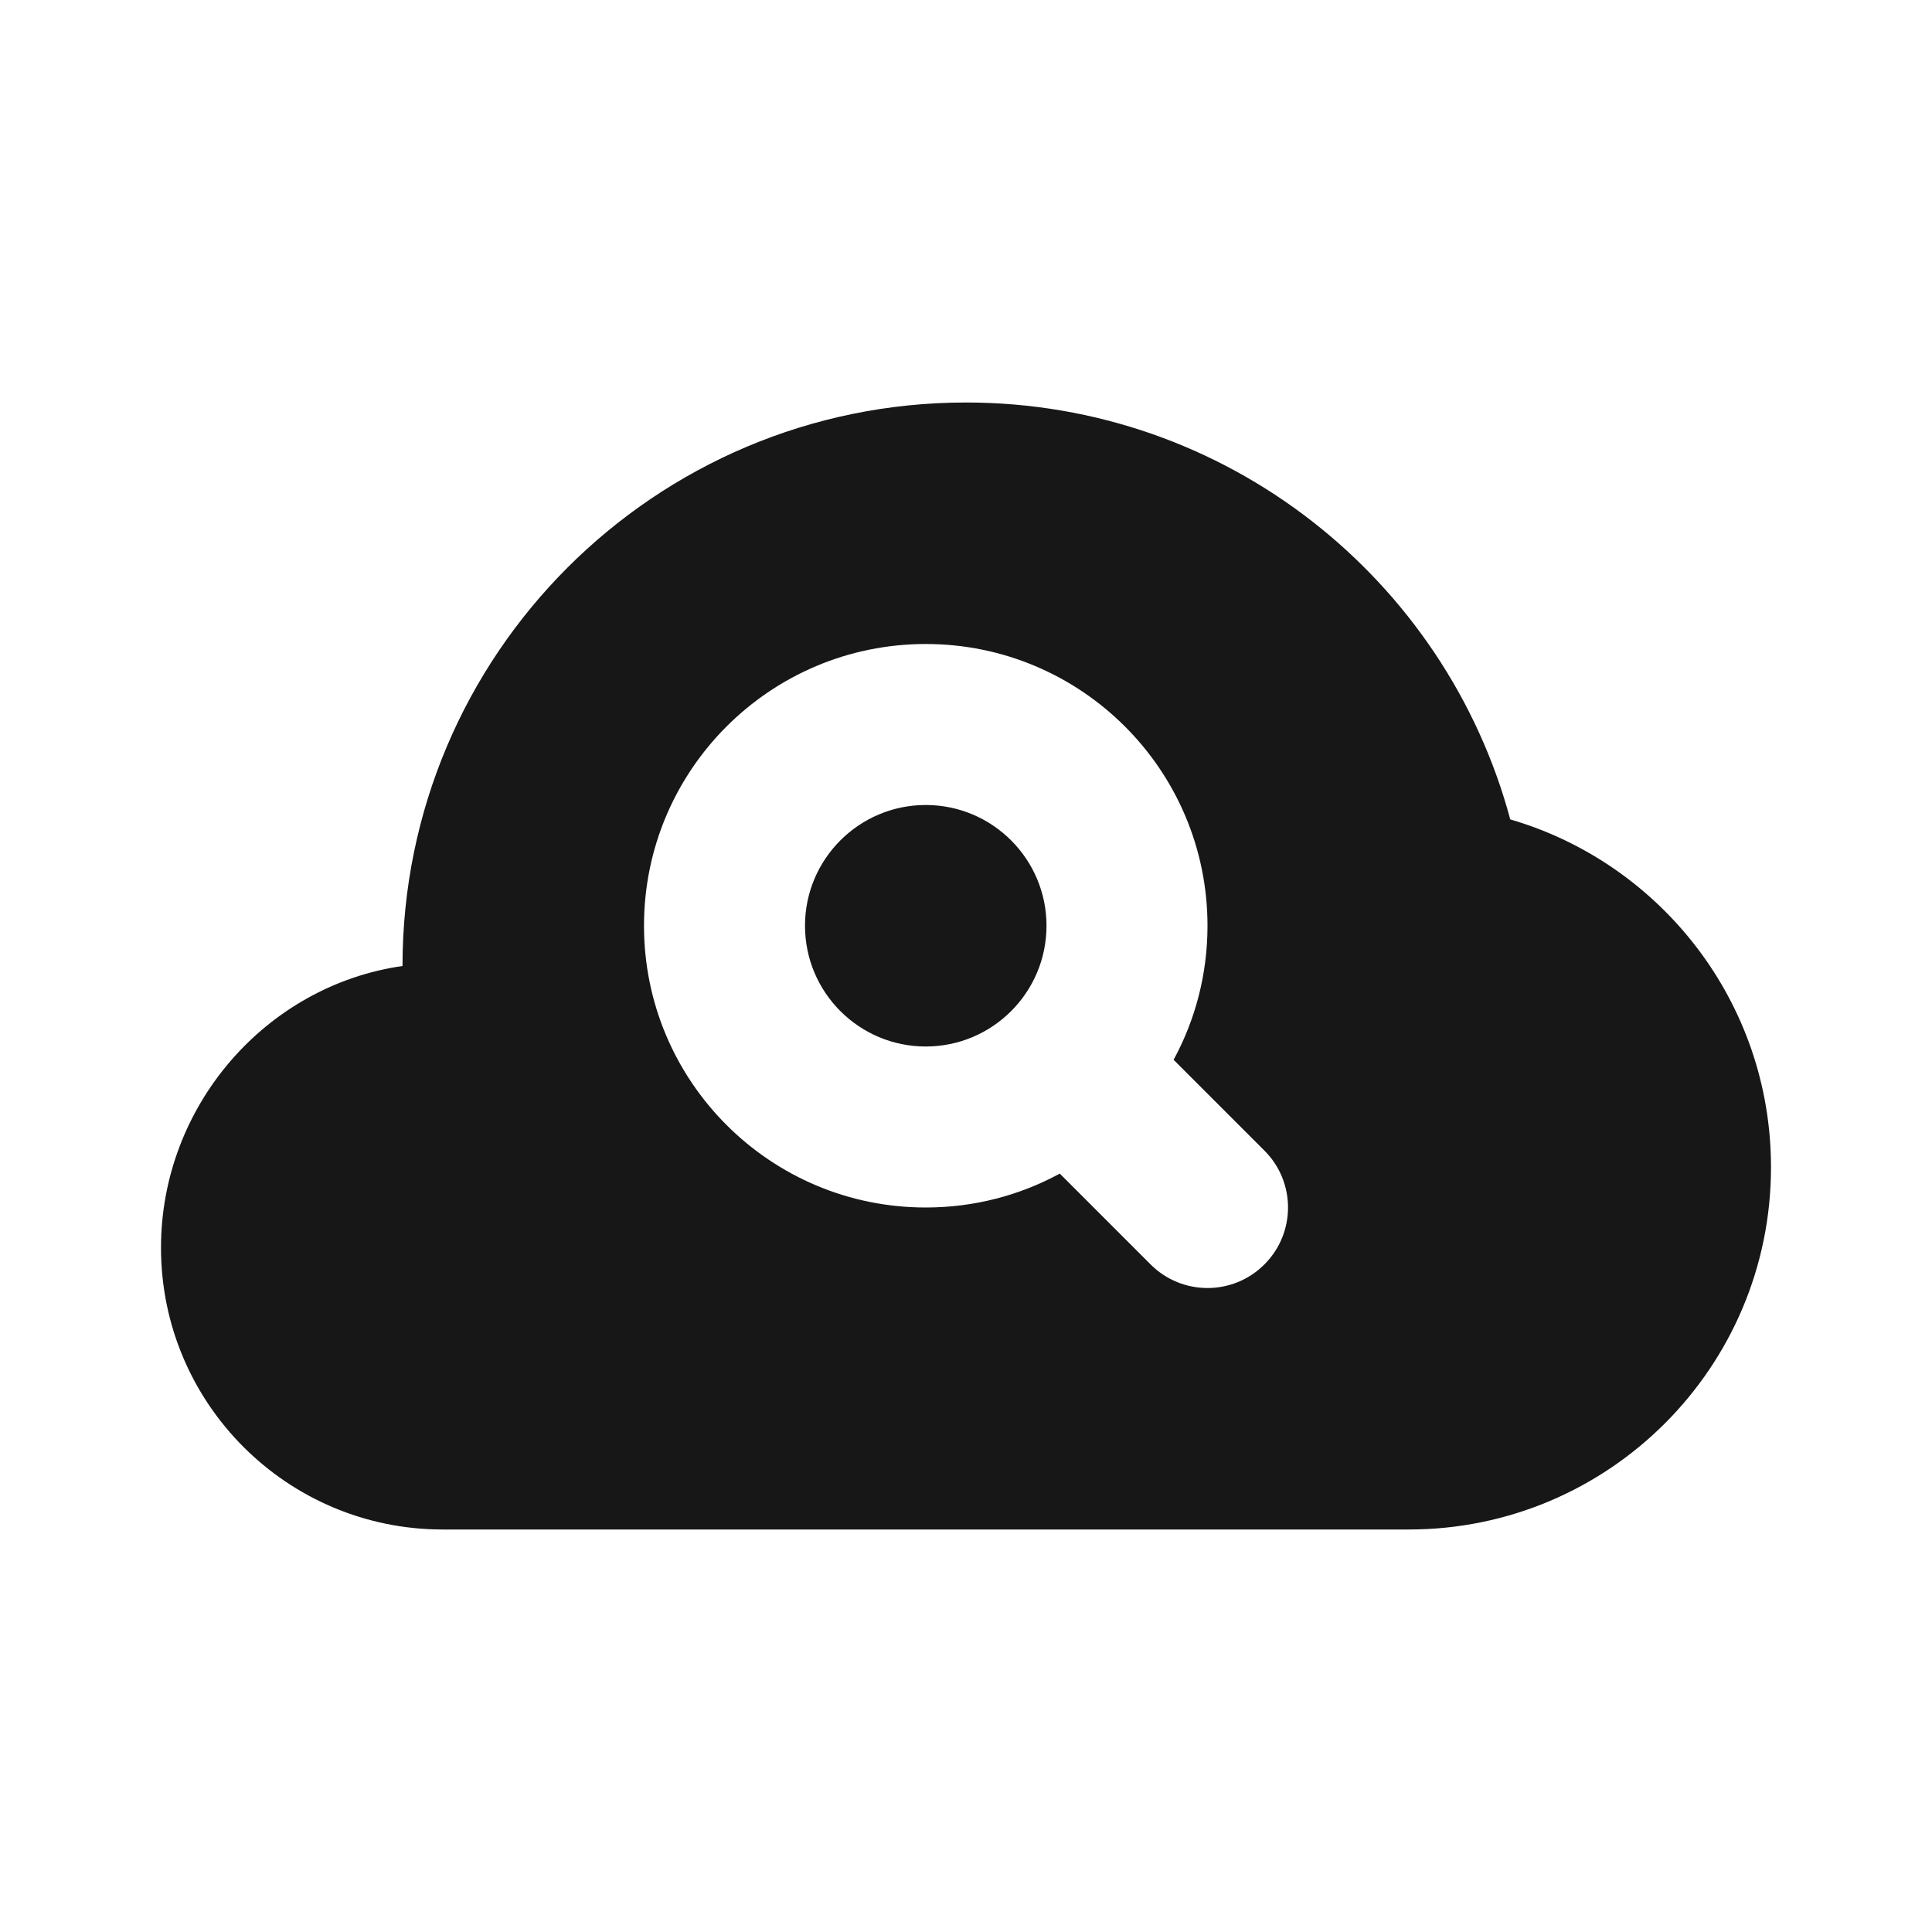 <svg width="24" height="24" viewBox="0 0 24 24" fill="none" xmlns="http://www.w3.org/2000/svg">
<path fill-rule="evenodd" clip-rule="evenodd" d="M22 14.5C22 16.985 19.985 19 17.5 19H5.5C3.567 19 2 17.433 2 15.5C2 13.737 3.304 12.243 5 12C5 8.134 8.134 5 12 5C15.236 5 17.959 7.196 18.761 10.179C20.632 10.724 22 12.452 22 14.5ZM11.5 15C12.103 15 12.67 14.848 13.165 14.579L14.293 15.707C14.683 16.098 15.317 16.098 15.707 15.707C16.098 15.317 16.098 14.683 15.707 14.293L14.579 13.165C14.848 12.67 15 12.103 15 11.5C15 9.567 13.433 8 11.5 8C9.567 8 8 9.567 8 11.5C8 13.433 9.567 15 11.5 15ZM11.5 13C12.328 13 13 12.328 13 11.5C13 10.672 12.328 10 11.5 10C10.672 10 10 10.672 10 11.5C10 12.328 10.672 13 11.5 13Z" fill="#171717"/>
</svg>
